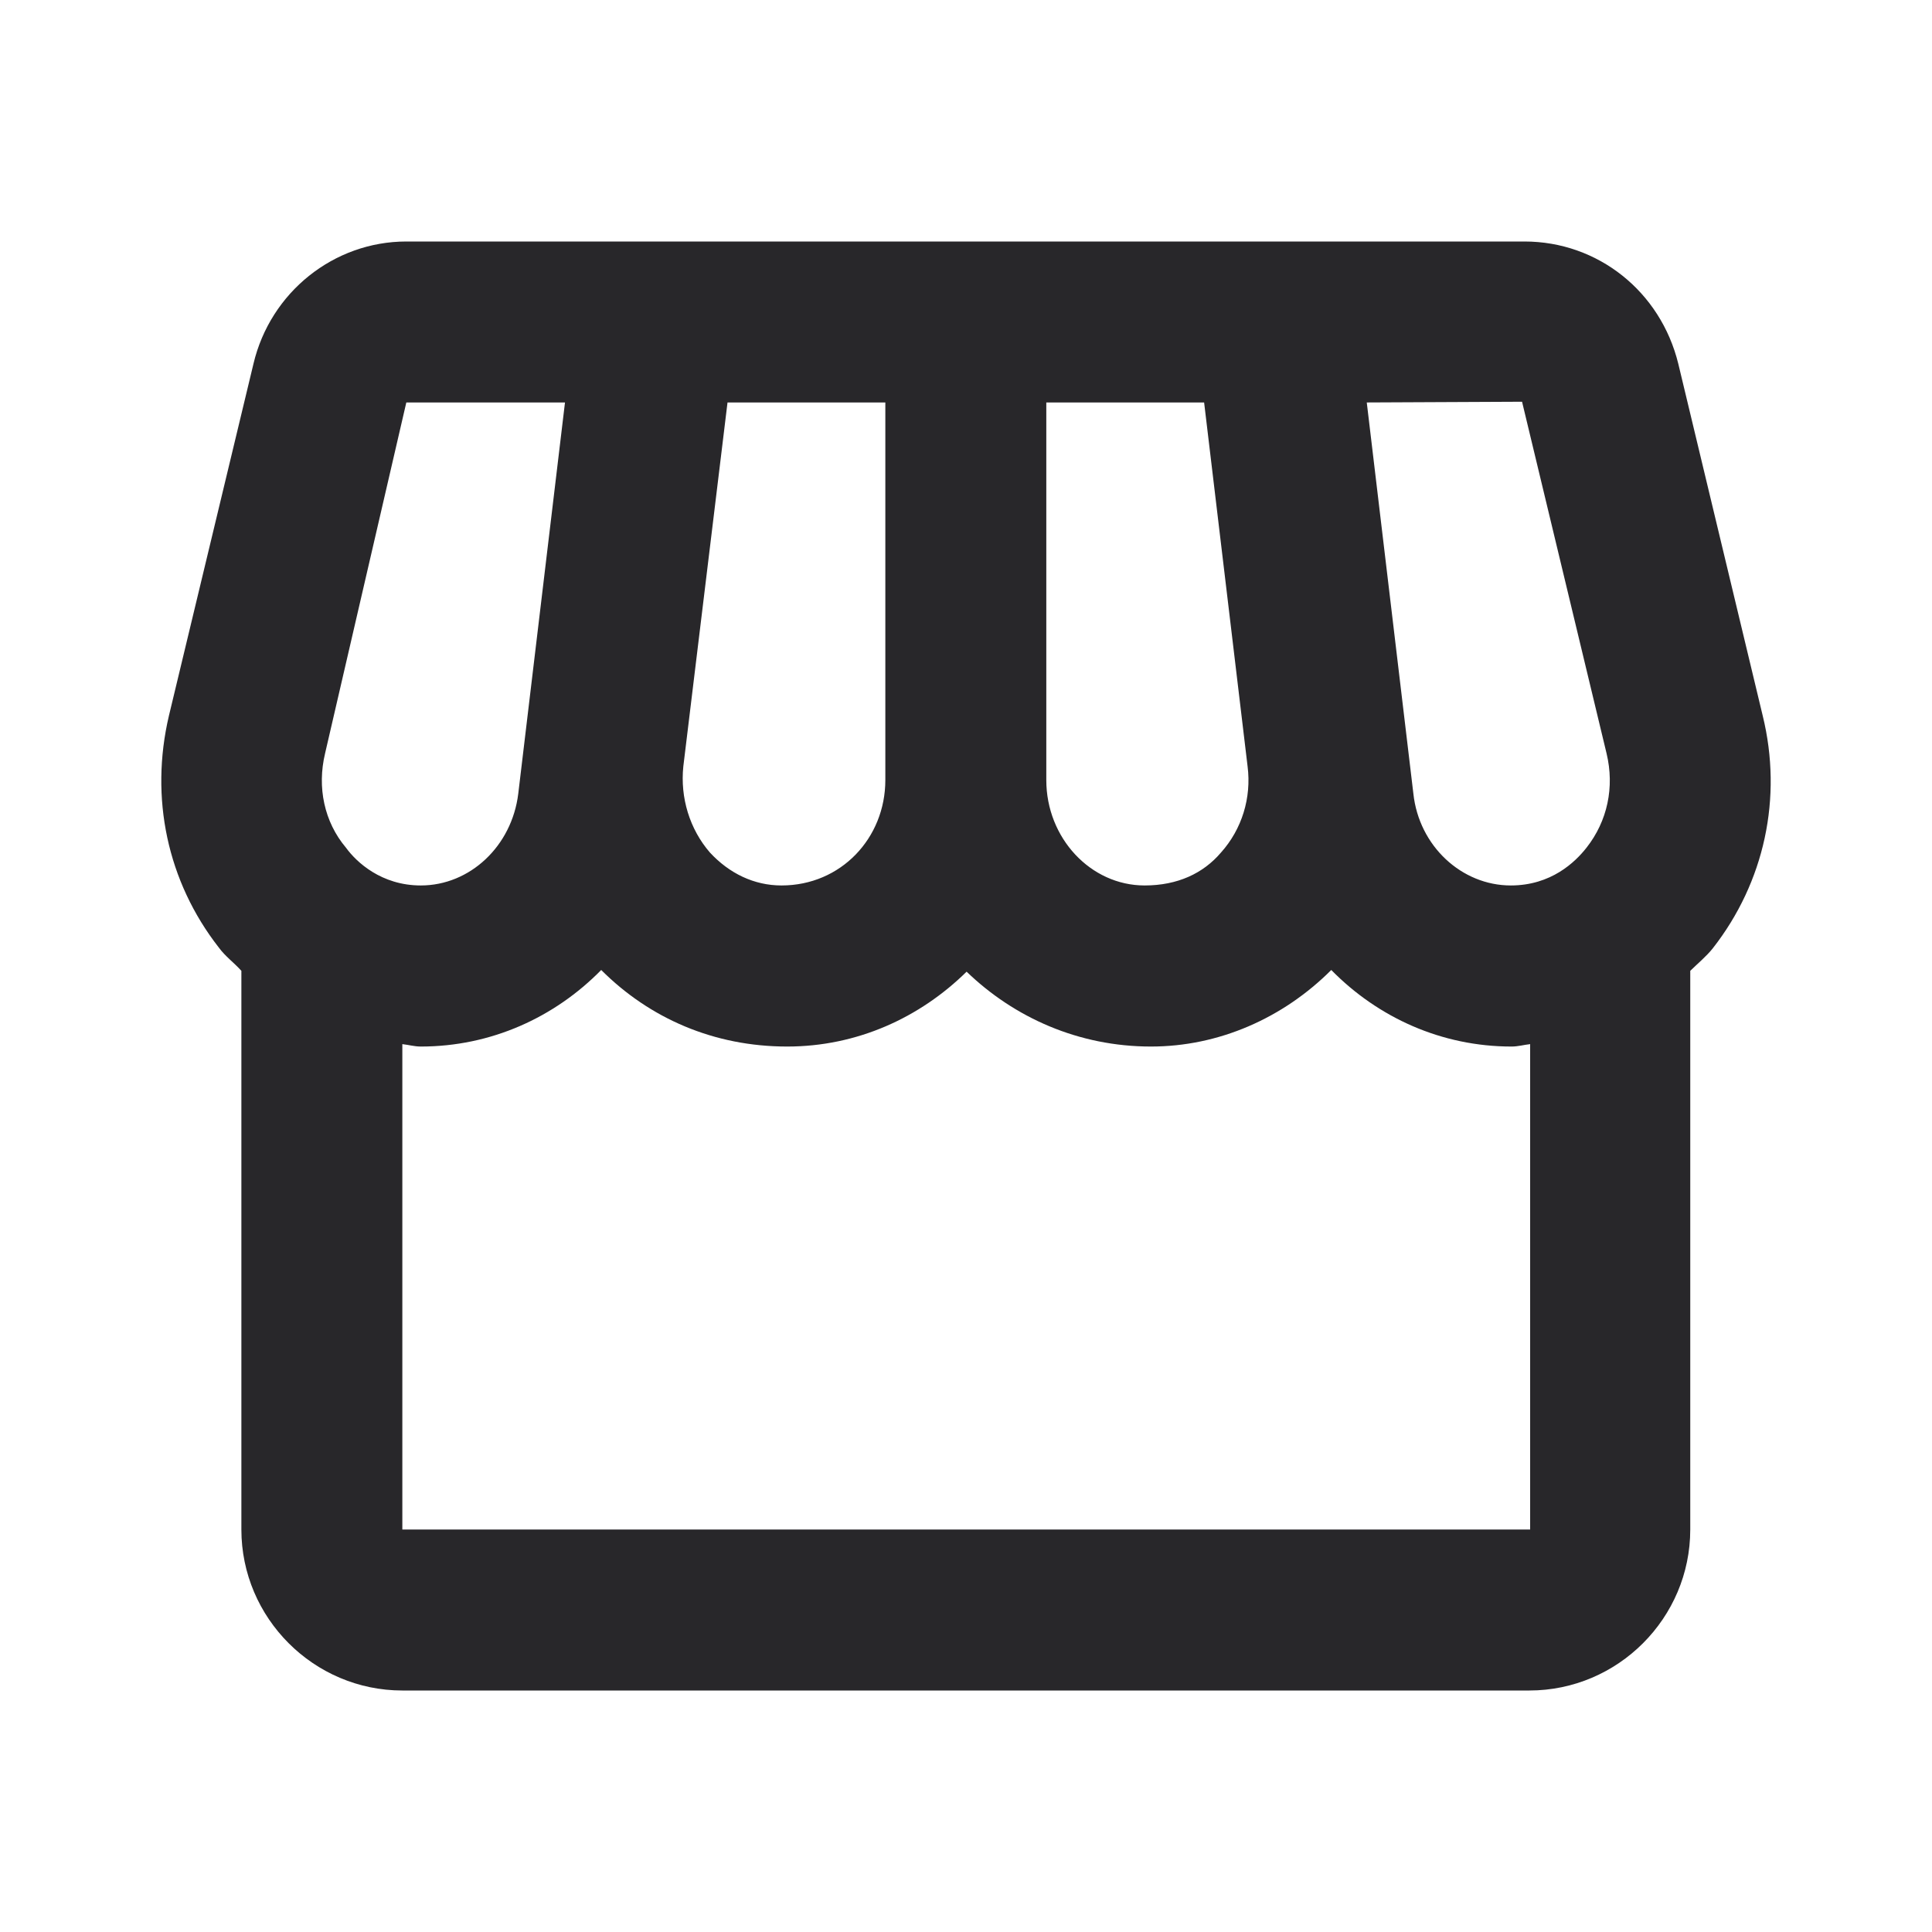 <svg width="16" height="16" viewBox="0 0 16 16" fill="none" xmlns="http://www.w3.org/2000/svg">
<path d="M14.598 5.927L13.899 3.013C13.752 2.413 13.232 2 12.625 2H3.365C2.765 2 2.239 2.42 2.099 3.013L1.399 5.927C1.239 6.607 1.385 7.3 1.812 7.847C1.865 7.92 1.939 7.973 1.999 8.04V12.667C1.999 13.4 2.599 14 3.332 14H12.665C13.399 14 13.998 13.4 13.998 12.667V8.04C14.059 7.98 14.132 7.92 14.185 7.853C14.612 7.307 14.765 6.607 14.598 5.927ZM12.605 3.327L13.305 6.24C13.372 6.52 13.312 6.8 13.139 7.02C13.045 7.14 12.845 7.333 12.512 7.333C12.105 7.333 11.752 7.007 11.705 6.573L11.319 3.333L12.605 3.327ZM8.665 3.333H9.972L10.332 6.347C10.365 6.607 10.285 6.867 10.112 7.06C9.965 7.233 9.752 7.333 9.479 7.333C9.032 7.333 8.665 6.94 8.665 6.46V3.333ZM5.659 6.347L6.025 3.333H7.332V6.46C7.332 6.94 6.965 7.333 6.472 7.333C6.245 7.333 6.039 7.233 5.879 7.06C5.712 6.867 5.632 6.607 5.659 6.347ZM2.692 6.24L3.365 3.333H4.679L4.292 6.573C4.239 7.007 3.892 7.333 3.485 7.333C3.159 7.333 2.952 7.14 2.865 7.02C2.685 6.807 2.625 6.52 2.692 6.24ZM3.332 12.667V8.647C3.385 8.653 3.432 8.667 3.485 8.667C4.065 8.667 4.592 8.427 4.979 8.033C5.379 8.433 5.912 8.667 6.519 8.667C7.099 8.667 7.619 8.427 8.005 8.047C8.399 8.427 8.932 8.667 9.532 8.667C10.092 8.667 10.625 8.433 11.025 8.033C11.412 8.427 11.938 8.667 12.518 8.667C12.572 8.667 12.618 8.653 12.672 8.647V12.667H3.332Z" fill="#28272A"/>
</svg>
